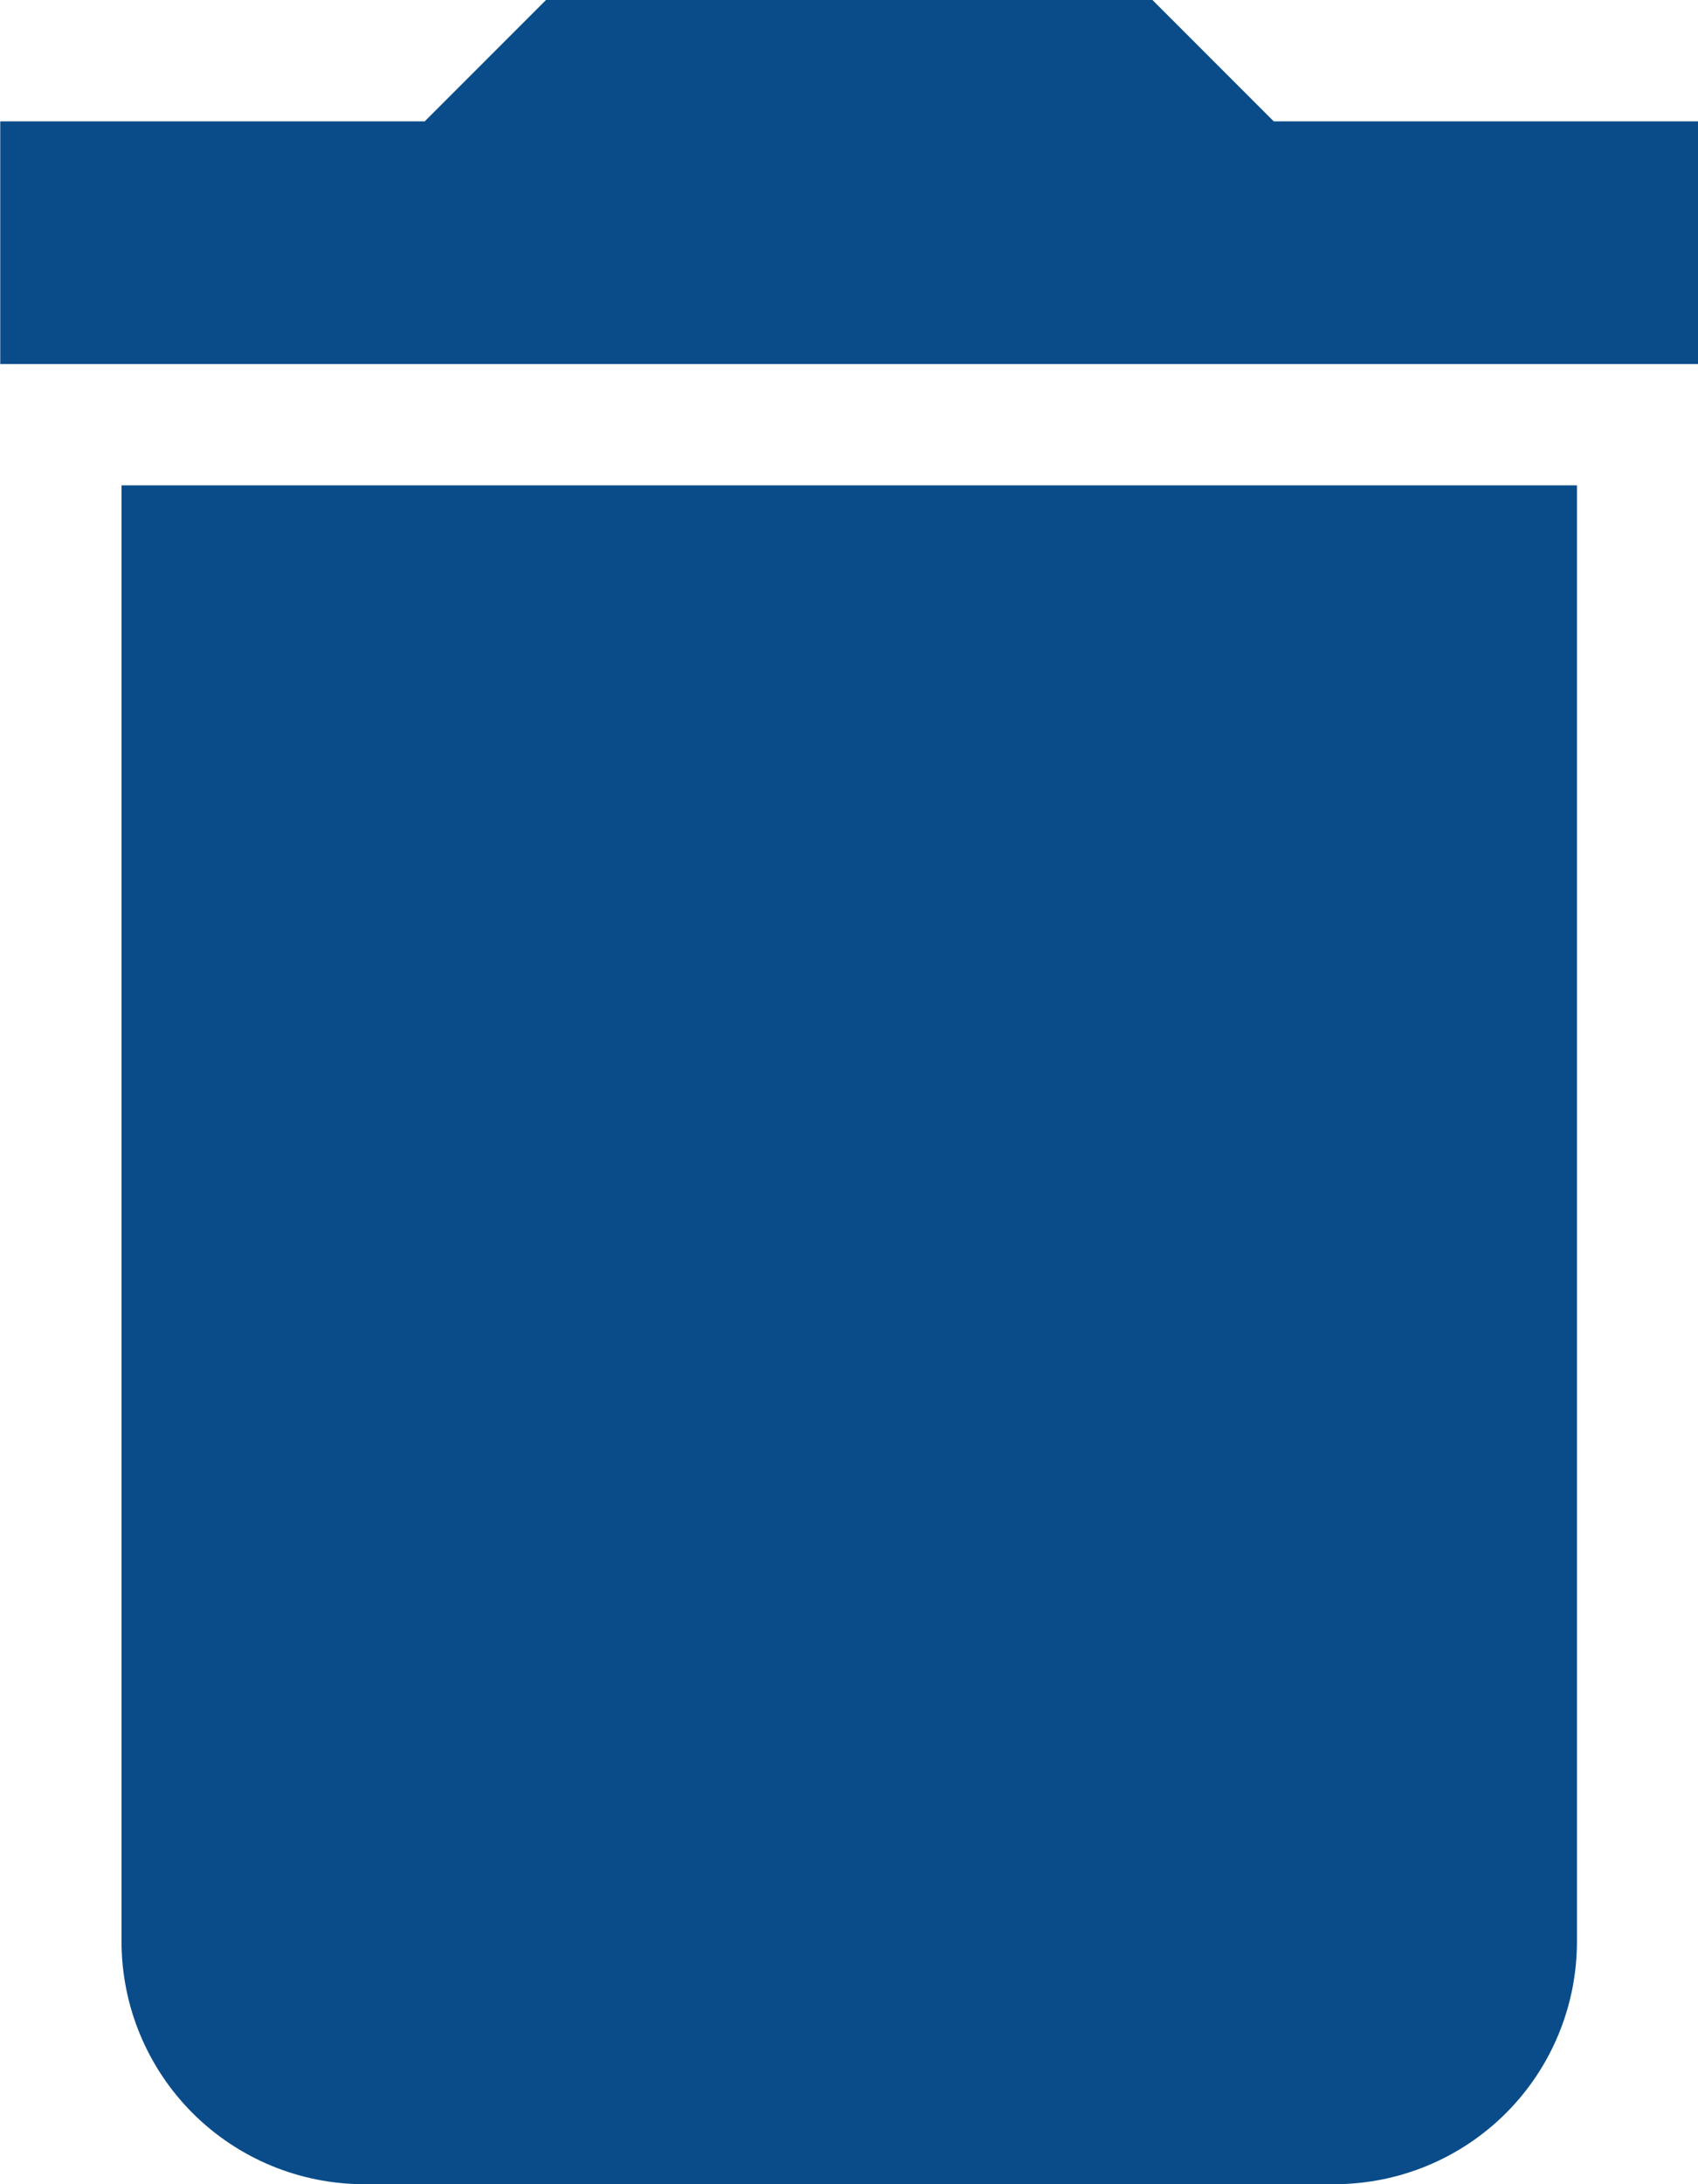 <svg width="14" height="18" viewBox="0 0 14 18" fill="none" xmlns="http://www.w3.org/2000/svg">
<path d="M14.002 1H10.502L9.502 0H4.502L3.502 1H0.002V3H14.002M1.002 16C1.002 16.53 1.213 17.039 1.588 17.414C1.963 17.789 2.472 18 3.002 18H11.002C11.533 18 12.042 17.789 12.417 17.414C12.792 17.039 13.002 16.53 13.002 16V4H1.002V16Z" fill="#094C89"/>
</svg>
